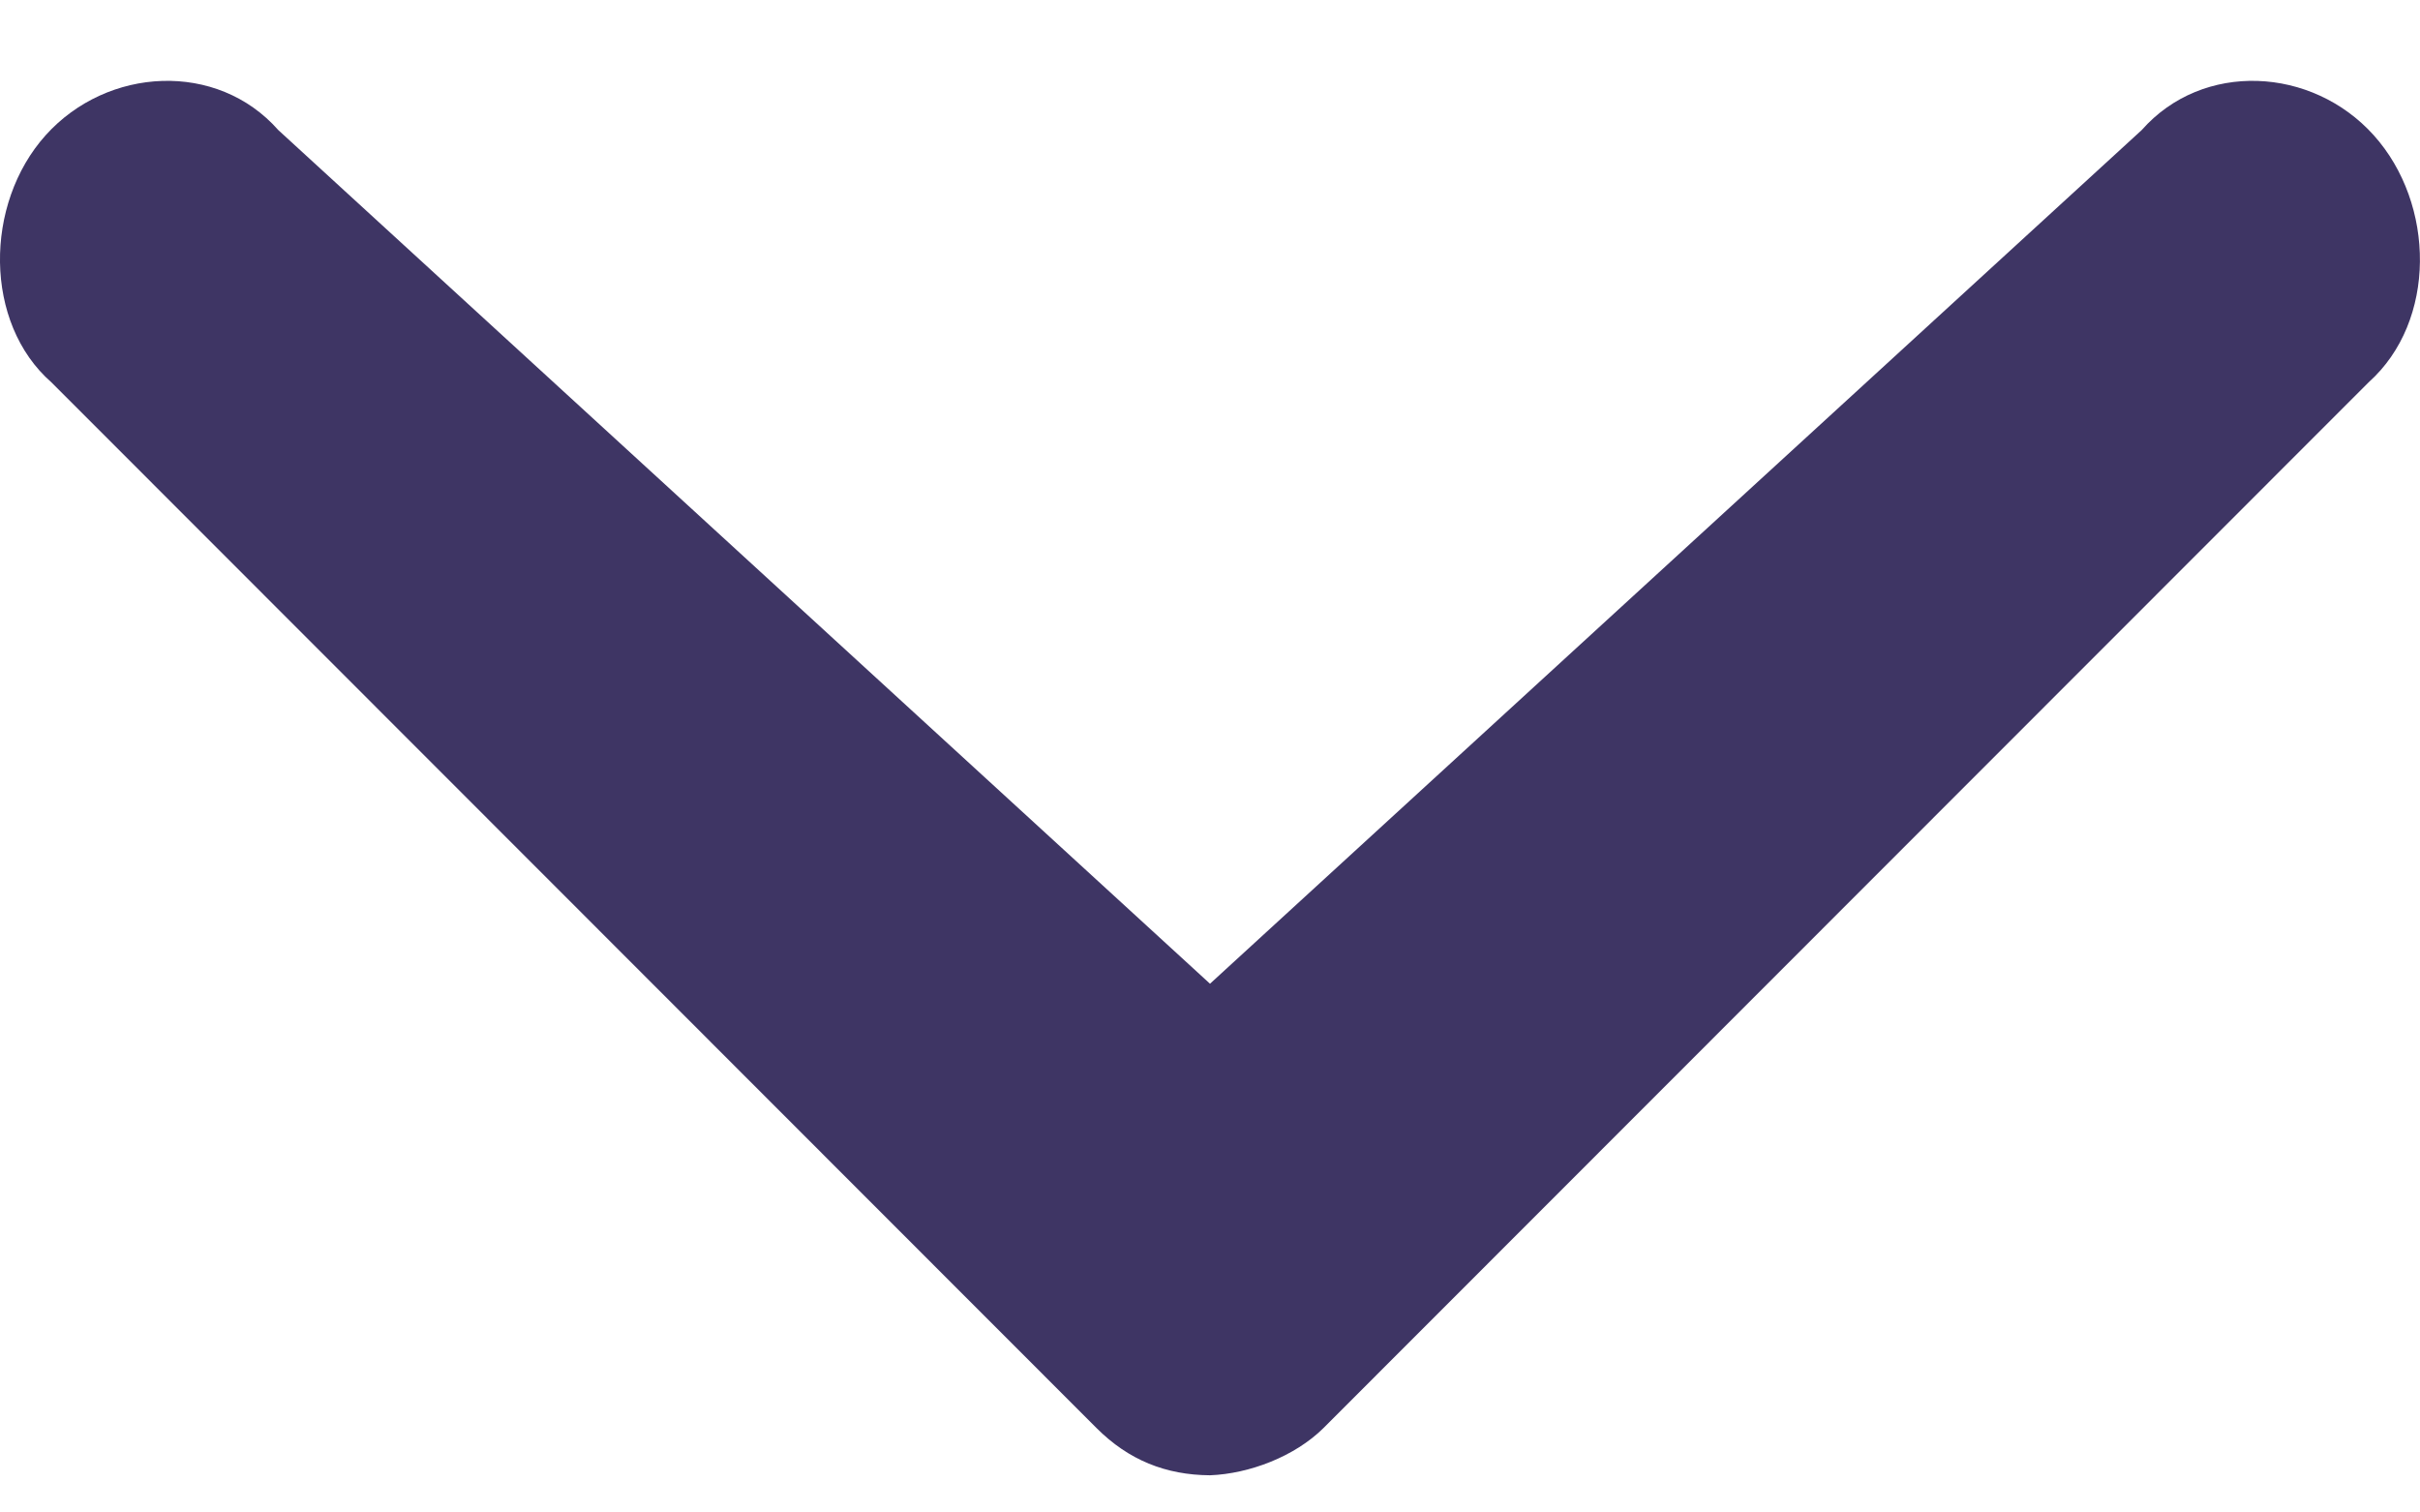 <?xml version="1.0" encoding="UTF-8"?>
<svg width="8px" height="5px" viewBox="0 0 8 5" version="1.1" xmlns="http://www.w3.org/2000/svg" xmlns:xlink="http://www.w3.org/1999/xlink">
    <!-- Generator: Sketch 53.2 (72643) - https://sketchapp.com -->
    <title>noun_arrow, arrows, down arrow_1807788</title>
    <desc>Created with Sketch.</desc>
    <g id="Mobile" stroke="none" stroke-width="1" fill="none" fill-rule="evenodd">
        <g id="Create-Playlist-Mobile-3" transform="translate(-297, -328)" fill="#3E3564">
            <g id="Group-2" transform="translate(301, 307) scale(-1, 1) translate(-301, -307) translate(297, 281)">
                <g id="noun_arrow,-arrows,-down-arrow_1807788" transform="translate(4, 49.5) scale(-1, 1) translate(-4, -49.5) translate(0, 47)">
                    <g id="Group">
                        <path d="M4.375,4.721 L7.83,1.264 C8.056,1.062 8.051,0.674 7.847,0.447 C7.643,0.22 7.282,0.201 7.08,0.43 L4,3.252 L0.92,0.43 C0.718,0.201 0.355,0.22 0.151,0.447 C-0.053,0.674 -0.054,1.068 0.17,1.264 L3.625,4.721 C3.731,4.827 3.854,4.876 4,4.877 C4.13,4.872 4.28,4.815 4.375,4.721 Z" id="Path"></path>
                    </g>
                </g>
            </g>
        </g>
    </g>
</svg>